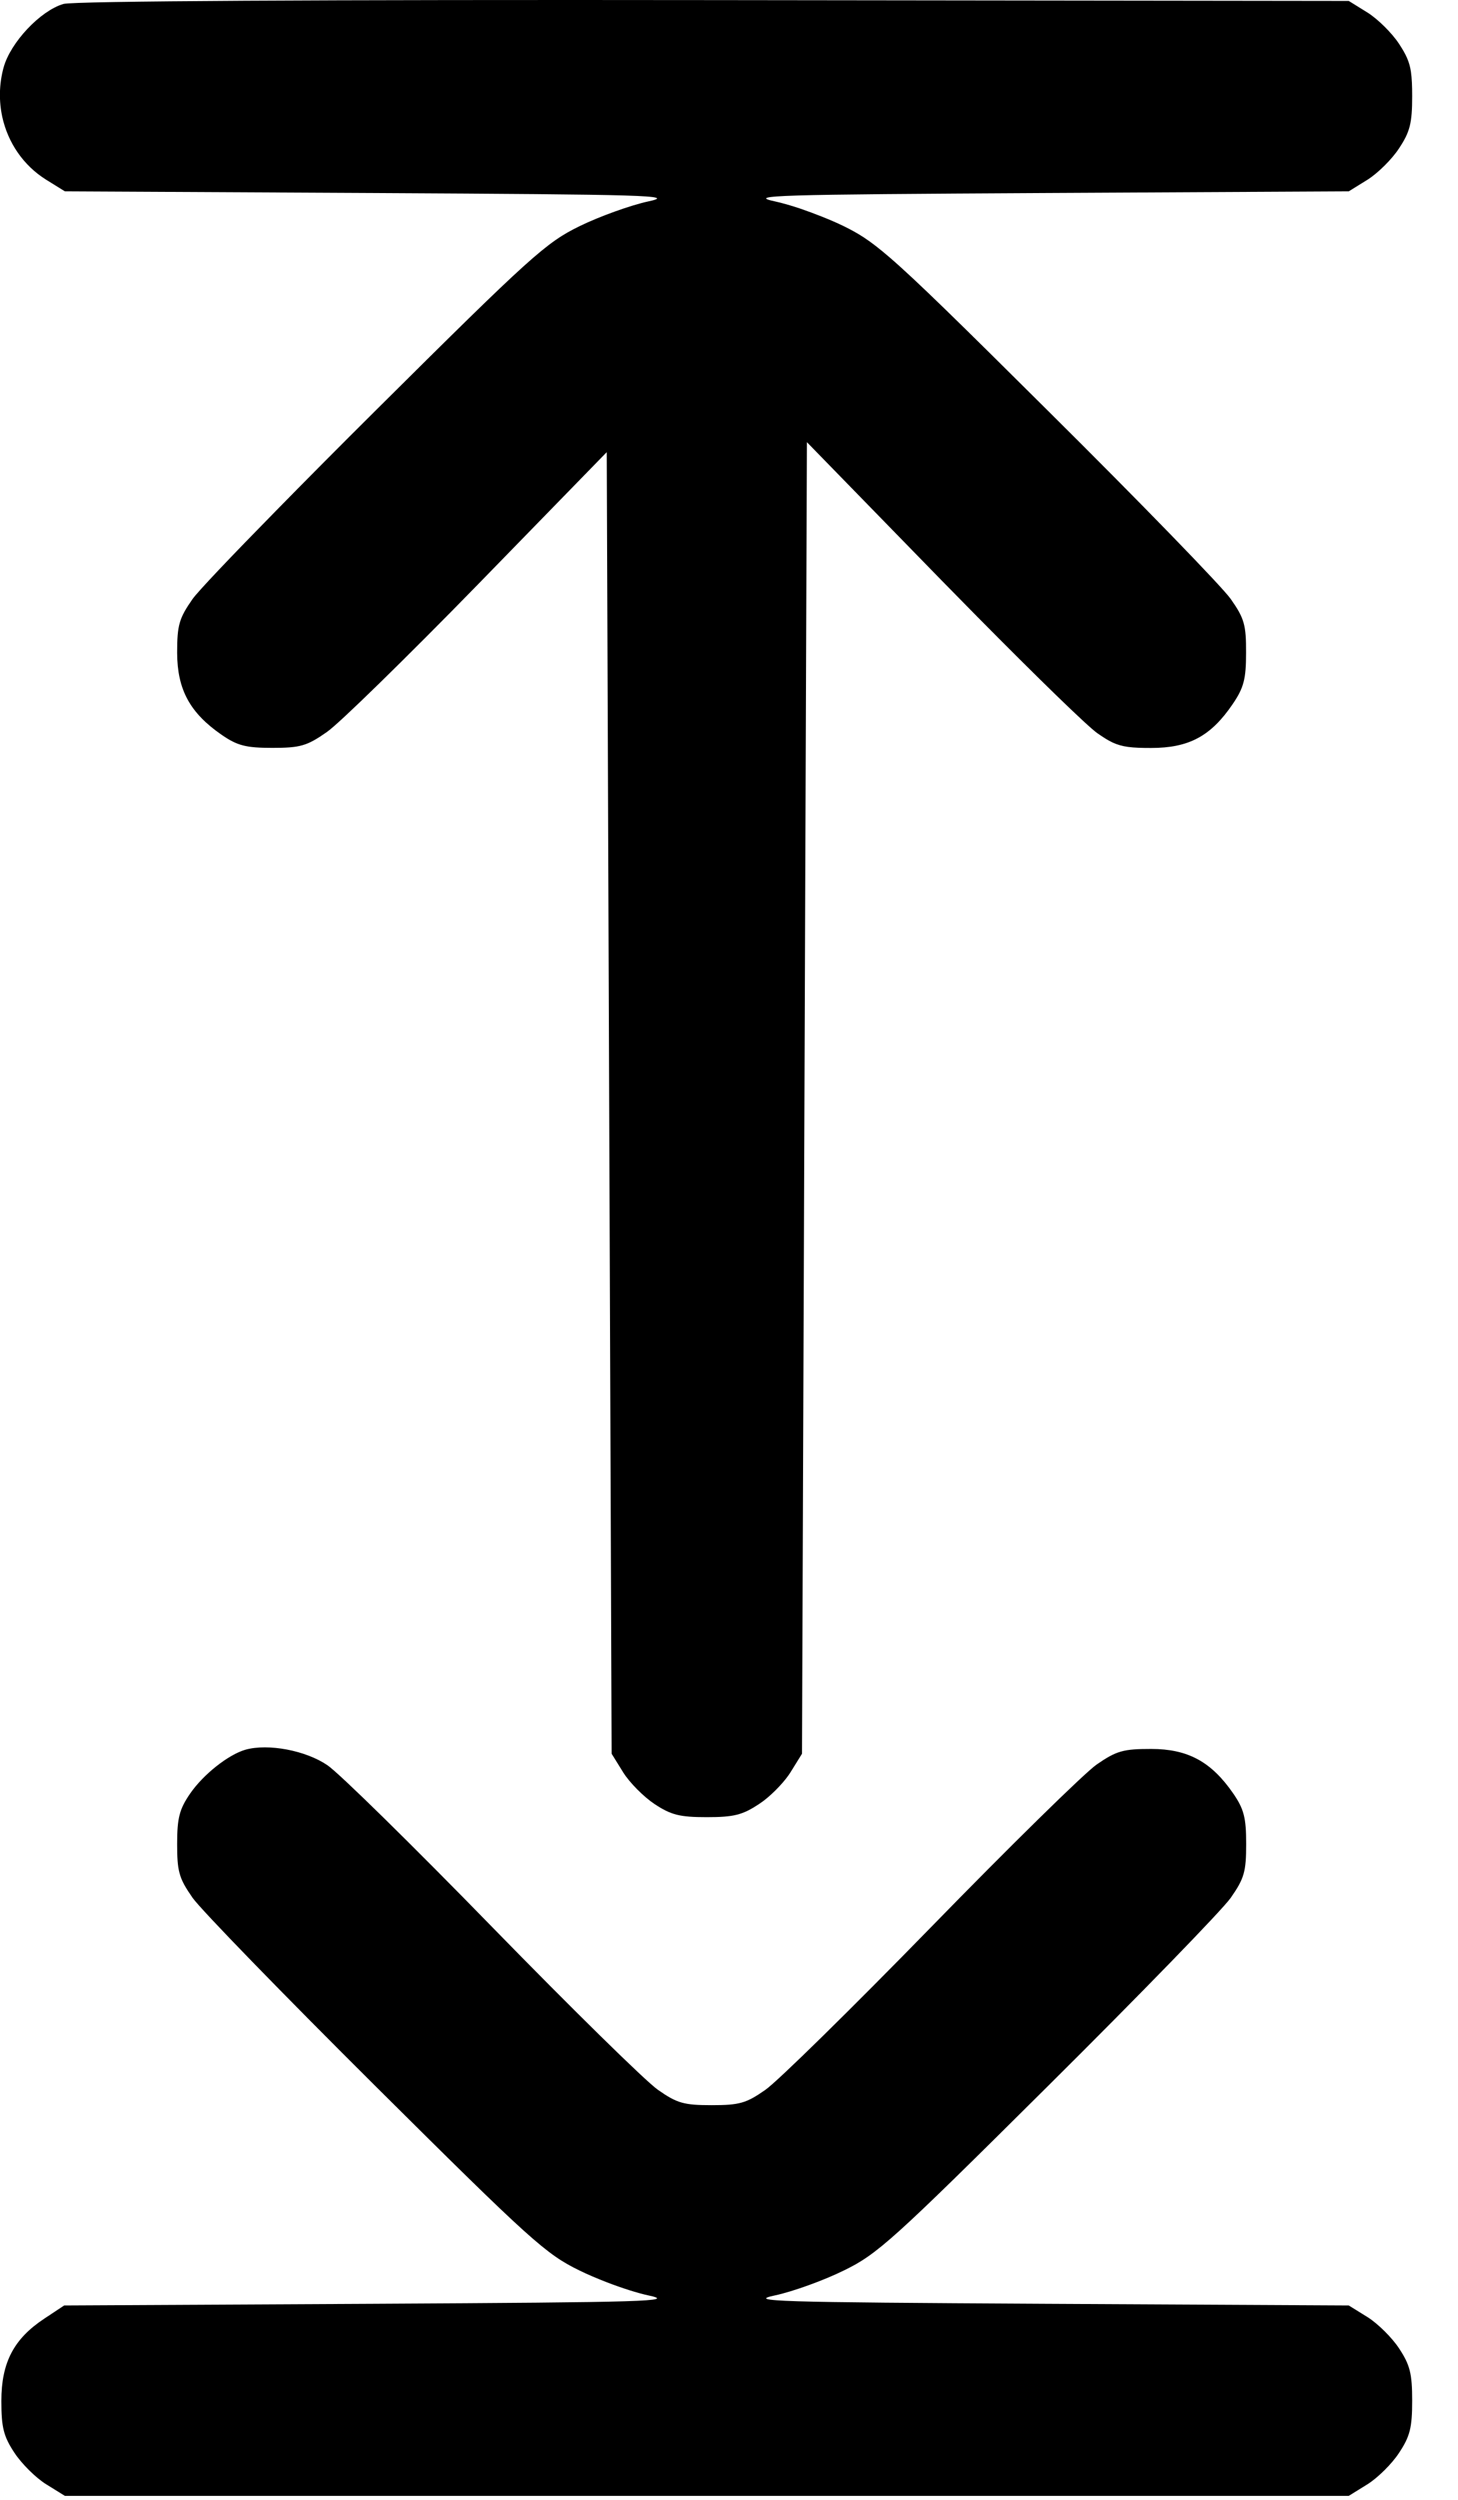<svg width="14" height="24" viewBox="0 0 14 24" fill="none" xmlns="http://www.w3.org/2000/svg">
<path d="M0.034 0.65C0.099 0.409 0.387 0.103 0.609 0.038C0.704 0.01 3.096 -0.004 6.857 0.001L12.951 0.009L13.13 0.12C13.228 0.181 13.366 0.317 13.434 0.421C13.499 0.52 13.533 0.589 13.548 0.689C13.557 0.751 13.56 0.824 13.56 0.923C13.56 1.182 13.539 1.266 13.434 1.424C13.366 1.529 13.228 1.665 13.13 1.726L12.951 1.837L10.045 1.853C7.427 1.868 7.169 1.875 7.443 1.934C7.508 1.948 7.591 1.972 7.679 2.001C7.822 2.05 7.98 2.112 8.099 2.17C8.24 2.239 8.346 2.302 8.541 2.47C8.799 2.692 9.211 3.097 10.06 3.941C10.946 4.82 11.737 5.635 11.818 5.751C11.948 5.936 11.966 5.999 11.965 6.267C11.965 6.52 11.943 6.603 11.837 6.759C11.627 7.068 11.417 7.181 11.052 7.181C10.867 7.181 10.777 7.172 10.682 7.128C10.638 7.107 10.594 7.079 10.538 7.04C10.445 6.976 9.957 6.501 9.382 5.919L9.042 5.573L7.748 4.245L7.701 16.837L7.59 17.016C7.543 17.091 7.453 17.189 7.366 17.262C7.34 17.284 7.313 17.304 7.288 17.32C7.13 17.425 7.046 17.446 6.787 17.446C6.527 17.446 6.444 17.425 6.285 17.32C6.181 17.251 6.045 17.114 5.984 17.016L5.873 16.837L5.826 4.341L4.591 5.609C4.246 5.963 3.907 6.302 3.642 6.561C3.385 6.812 3.197 6.988 3.137 7.029C2.947 7.162 2.882 7.18 2.615 7.18C2.362 7.18 2.28 7.159 2.13 7.056C1.824 6.845 1.702 6.621 1.701 6.267C1.701 6 1.72 5.936 1.849 5.751C1.899 5.68 2.21 5.352 2.646 4.908C2.927 4.621 3.26 4.286 3.607 3.941C5.098 2.459 5.242 2.329 5.568 2.17C5.761 2.076 6.057 1.97 6.224 1.934C6.498 1.875 6.233 1.868 3.576 1.853L0.623 1.837L0.444 1.726C0.224 1.589 0.076 1.369 0.022 1.123C-0.011 0.971 -0.009 0.809 0.034 0.65Z" fill="black"/>
<path d="M1.826 17.219C1.953 17.035 2.193 16.845 2.358 16.798C2.576 16.737 2.938 16.806 3.145 16.948C3.259 17.026 3.971 17.726 4.729 18.504C5.487 19.281 6.202 19.984 6.318 20.064C6.502 20.193 6.568 20.211 6.834 20.211C7.099 20.211 7.165 20.193 7.349 20.064C7.465 19.984 8.18 19.281 8.938 18.504C9.696 17.726 10.413 17.022 10.531 16.94C10.721 16.809 10.786 16.791 11.053 16.791C11.406 16.791 11.631 16.913 11.842 17.219C11.945 17.369 11.966 17.452 11.966 17.704C11.966 17.971 11.947 18.035 11.818 18.22C11.737 18.336 10.946 19.15 10.06 20.03C8.569 21.512 8.425 21.642 8.099 21.8C7.906 21.895 7.611 22.001 7.443 22.037C7.169 22.095 7.427 22.103 10.045 22.118L12.951 22.134L13.13 22.245C13.228 22.306 13.366 22.442 13.434 22.546C13.539 22.705 13.56 22.788 13.56 23.048C13.56 23.307 13.539 23.391 13.434 23.549C13.366 23.654 13.228 23.79 13.13 23.851L12.951 23.962H0.623L0.444 23.851C0.345 23.79 0.208 23.654 0.139 23.549C0.035 23.392 0.013 23.307 0.013 23.051C0.013 22.682 0.132 22.454 0.426 22.26L0.616 22.134L3.573 22.118C6.233 22.103 6.498 22.095 6.224 22.037C6.122 22.015 5.971 21.967 5.826 21.911C5.734 21.875 5.643 21.837 5.568 21.8C5.242 21.642 5.098 21.512 3.607 20.03C2.722 19.15 1.931 18.336 1.849 18.22C1.782 18.123 1.744 18.06 1.724 17.983C1.705 17.913 1.701 17.831 1.701 17.704C1.701 17.452 1.723 17.369 1.826 17.219Z" fill="black"/>
</svg>
